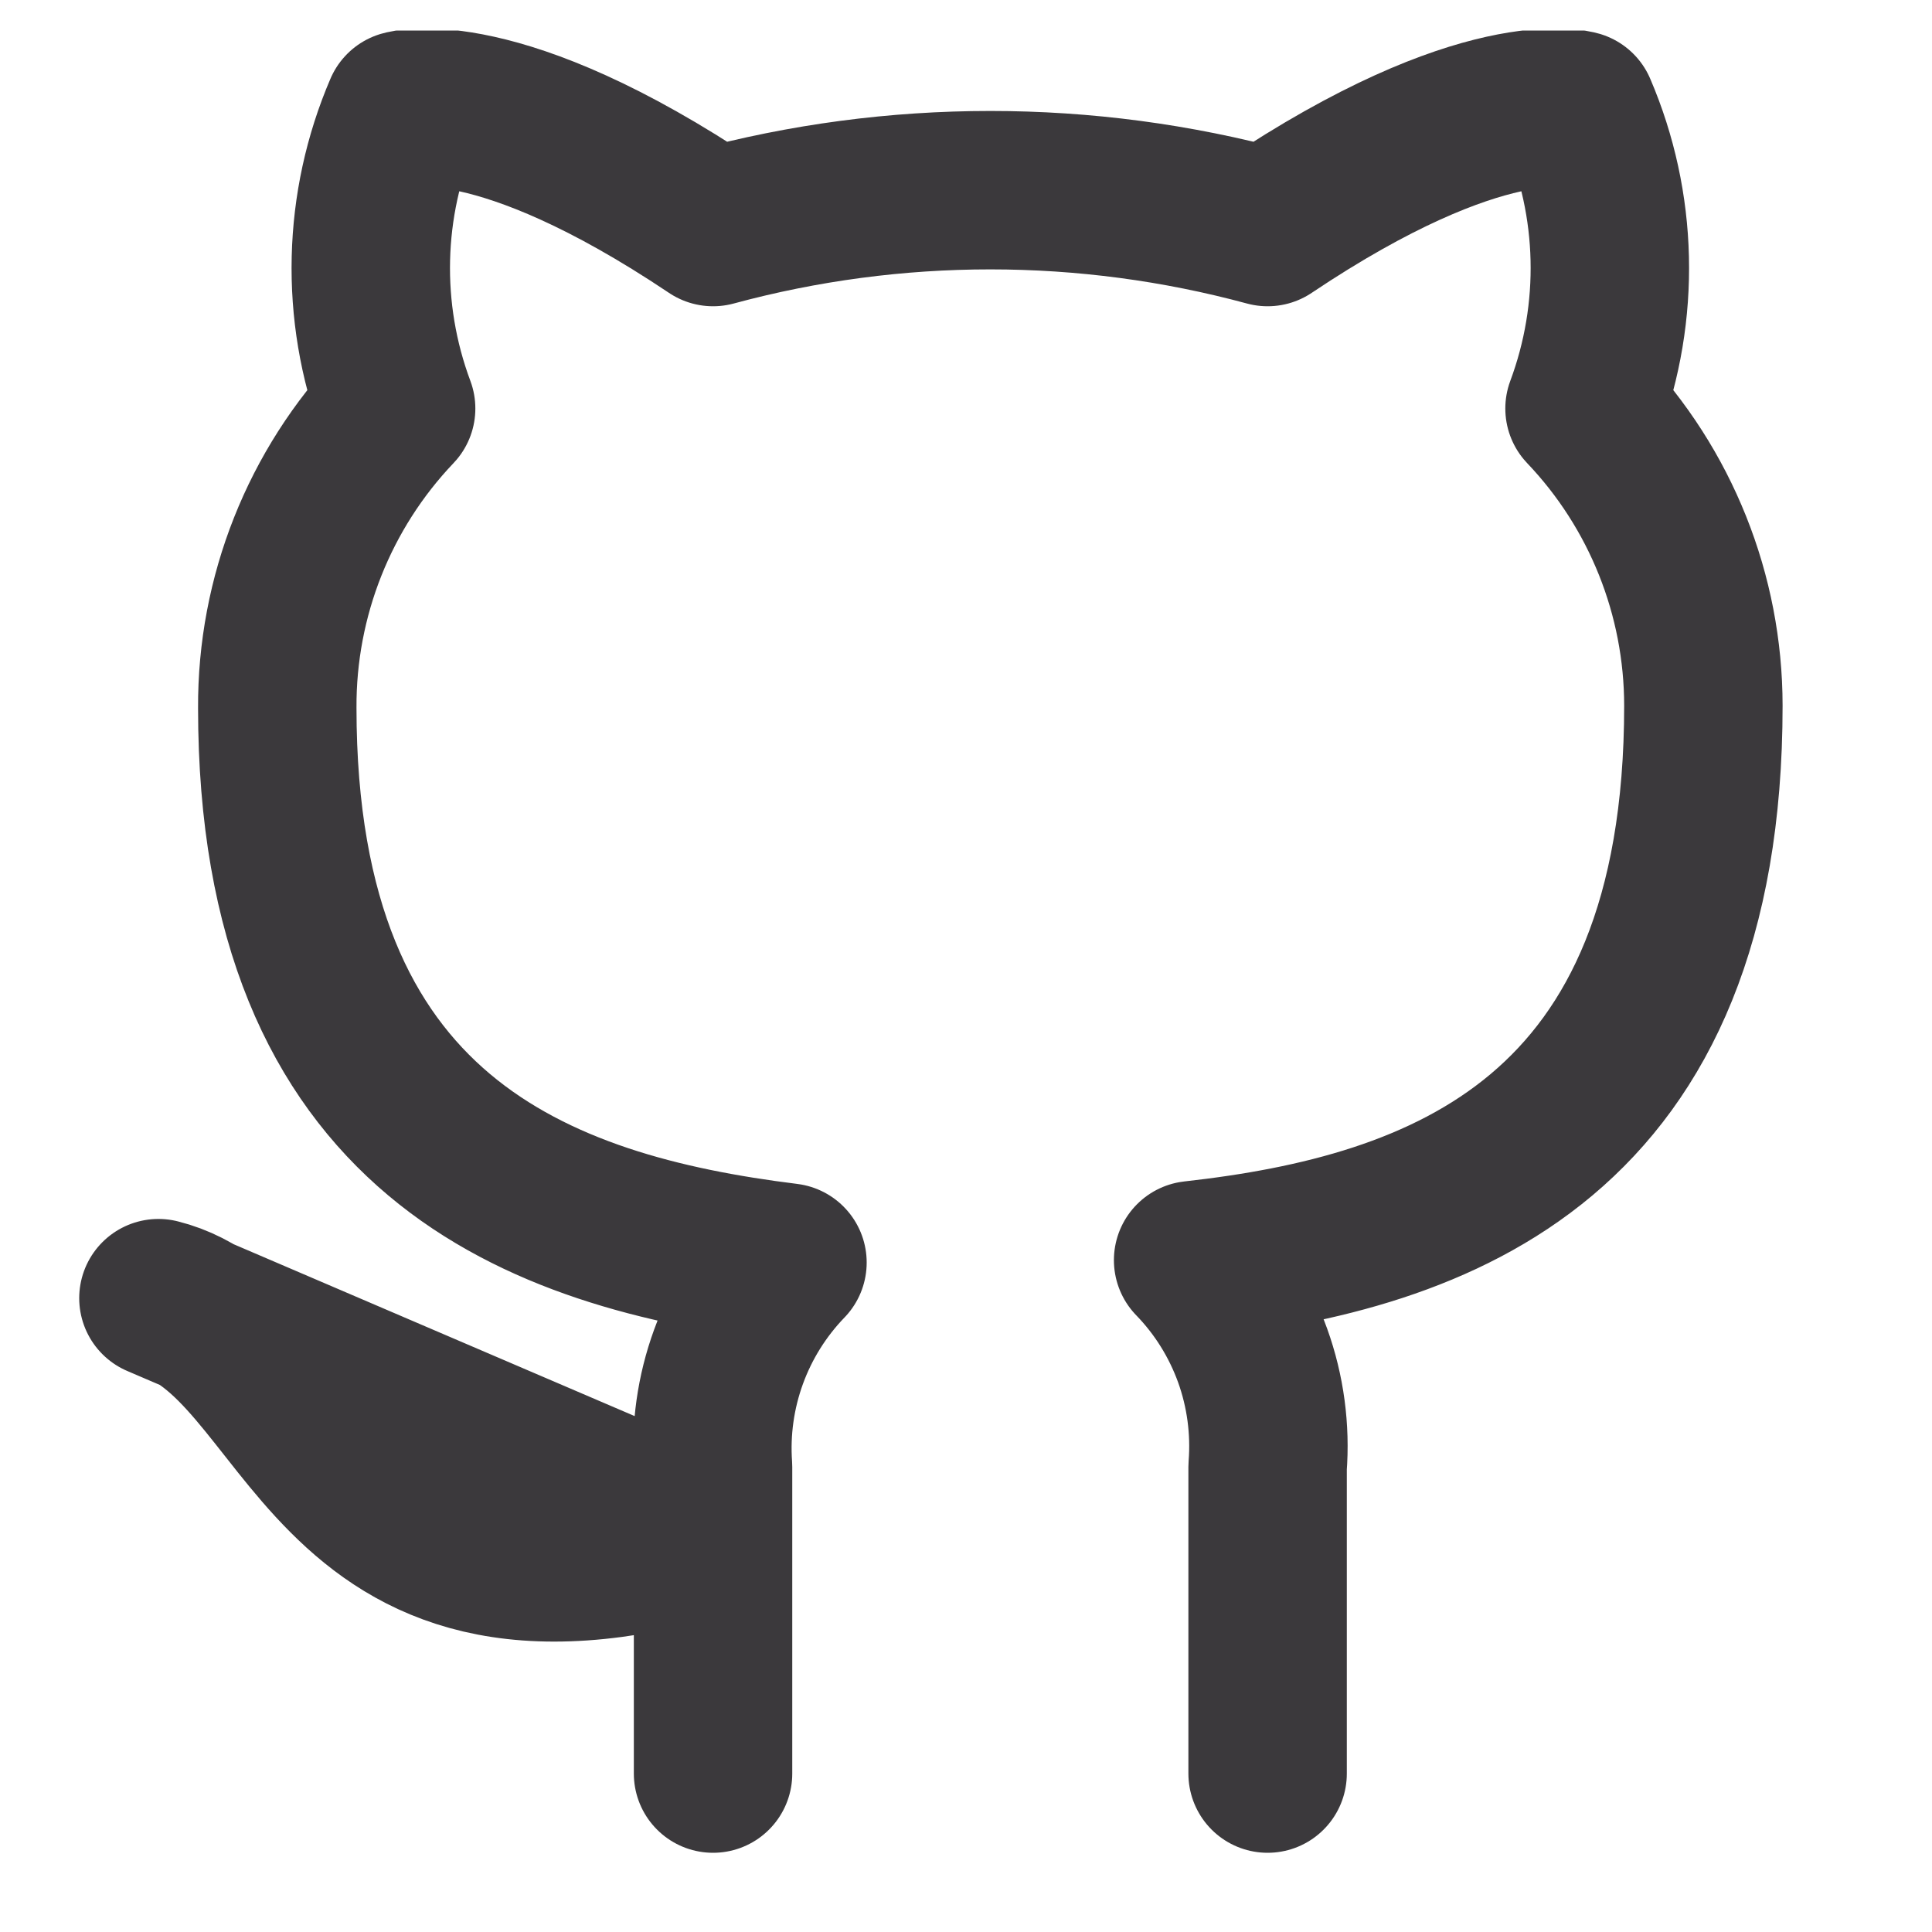 <svg width="27" height="27" viewBox="0 0 27 27" fill="none" xmlns="http://www.w3.org/2000/svg">
<g clip-path="url(#clip0)">
<path d="M17.715 24.786V20.501C17.756 19.973 17.685 19.442 17.506 18.944C17.326 18.446 17.043 17.991 16.674 17.611C20.151 17.224 23.805 15.906 23.805 9.861C23.804 8.315 23.21 6.828 22.144 5.709C22.648 4.356 22.613 2.861 22.044 1.535C22.044 1.535 20.738 1.147 17.715 3.173C15.177 2.486 12.502 2.486 9.965 3.173C6.942 1.147 5.636 1.535 5.636 1.535C5.067 2.861 5.031 4.356 5.536 5.709C4.462 6.837 3.867 8.337 3.875 9.894C3.875 15.895 7.529 17.212 11.005 17.644C10.641 18.021 10.36 18.47 10.181 18.962C10.002 19.454 9.928 19.978 9.965 20.501V24.786M9.965 21.464C4.429 23.125 4.429 18.696 2.214 18.142L9.965 21.464Z" stroke="#3B393C" stroke-width="2.214" stroke-linecap="round" stroke-linejoin="round"/>
</g>
<defs>
<clipPath id="clip0">
<rect width="26.573" height="26.573" fill="white" transform="translate(0 0.427)"/>
</clipPath>
</defs>
</svg>
